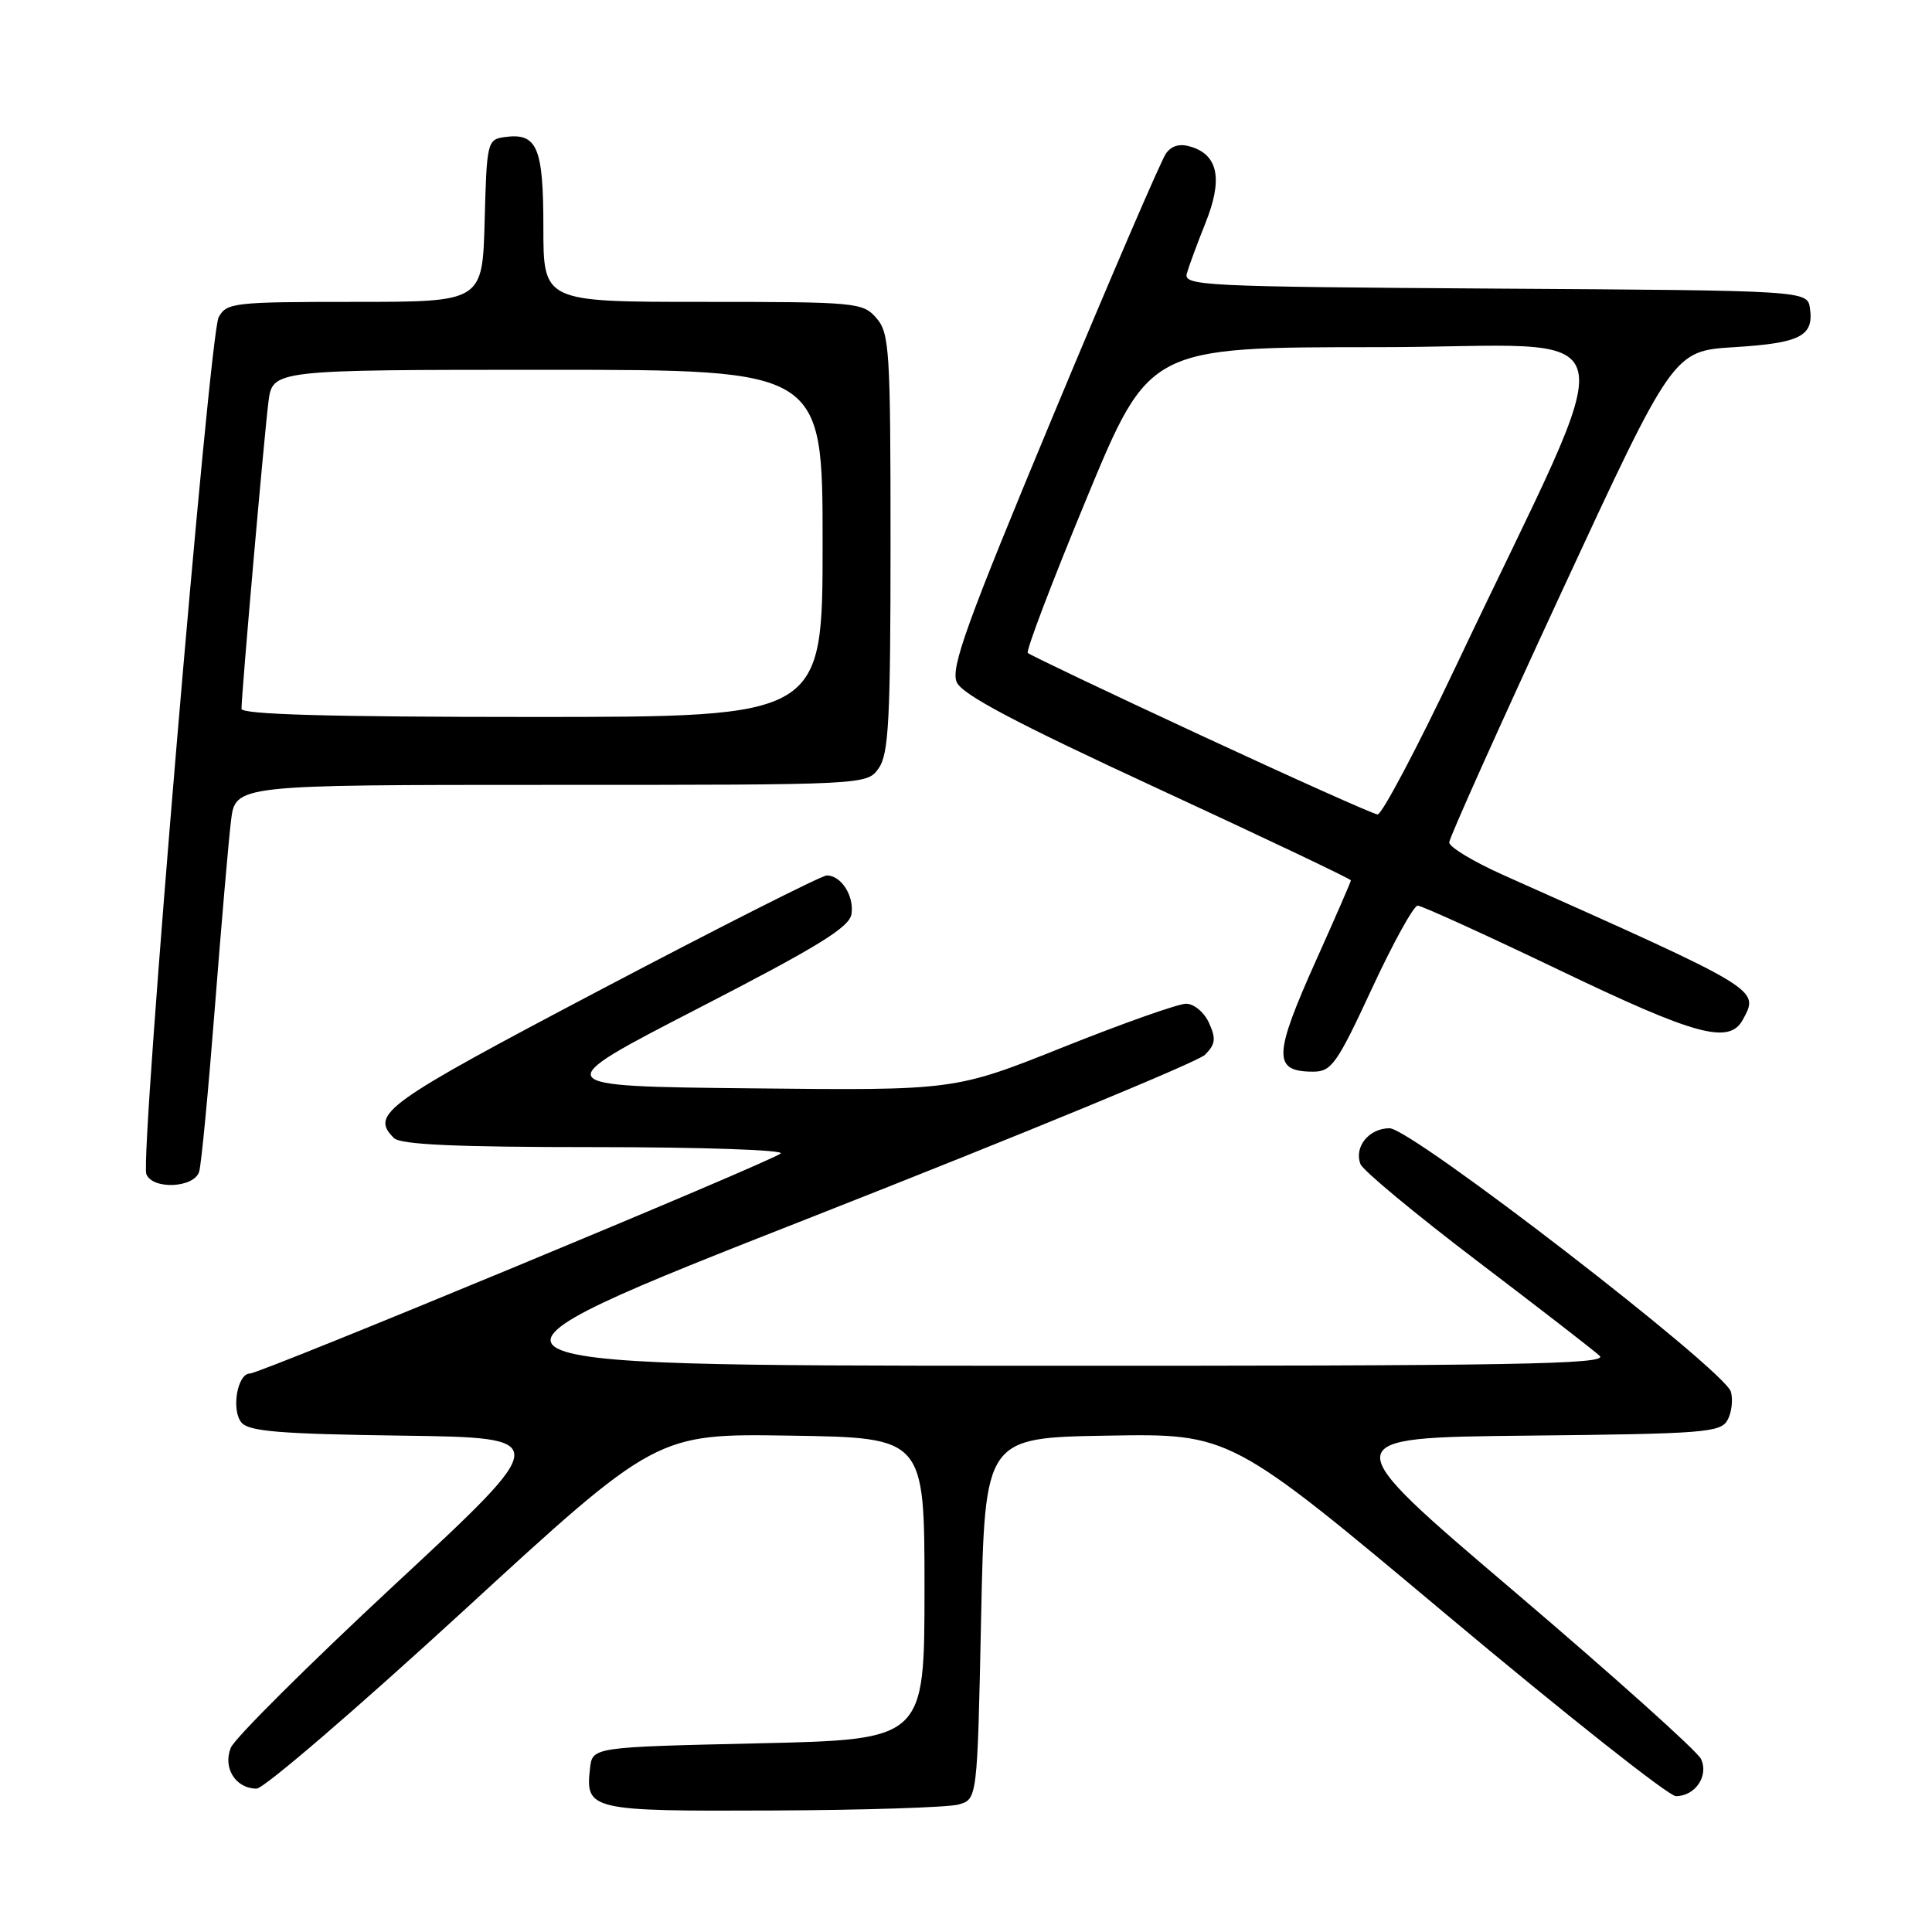 <?xml version="1.0" encoding="UTF-8" standalone="no"?>
<!DOCTYPE svg PUBLIC "-//W3C//DTD SVG 1.1//EN" "http://www.w3.org/Graphics/SVG/1.1/DTD/svg11.dtd" >
<svg xmlns="http://www.w3.org/2000/svg" xmlns:xlink="http://www.w3.org/1999/xlink" version="1.1" viewBox="0 0 256 256">
 <g >
 <path fill="currentColor"
d=" M 127.00 239.11 C 129.50 238.41 129.50 238.41 130.00 214.46 C 130.50 190.50 130.50 190.50 146.77 190.23 C 163.03 189.95 163.03 189.95 191.70 213.98 C 207.46 227.19 221.13 238.00 222.06 238.00 C 224.63 238.00 226.45 235.30 225.39 233.07 C 224.90 232.03 213.74 222.03 200.60 210.84 C 176.69 190.50 176.69 190.50 202.32 190.23 C 225.93 189.99 228.02 189.82 228.92 188.14 C 229.46 187.14 229.65 185.46 229.35 184.41 C 228.52 181.52 187.04 149.50 184.12 149.50 C 181.40 149.50 179.39 151.97 180.27 154.25 C 180.59 155.09 187.52 160.84 195.67 167.04 C 203.83 173.24 211.16 178.91 211.96 179.65 C 213.19 180.78 200.86 181.00 135.46 180.97 C 57.50 180.94 57.50 180.94 107.73 161.20 C 135.36 150.34 158.73 140.70 159.66 139.77 C 161.06 138.37 161.15 137.63 160.20 135.54 C 159.56 134.13 158.21 133.00 157.16 133.00 C 156.12 133.00 148.80 135.59 140.89 138.75 C 126.50 144.50 126.50 144.50 99.50 144.21 C 72.50 143.93 72.50 143.93 92.50 133.62 C 108.45 125.40 112.57 122.87 112.83 121.10 C 113.18 118.69 111.46 116.00 109.55 116.00 C 108.89 116.00 95.44 122.80 79.67 131.10 C 50.87 146.27 49.01 147.61 52.20 150.80 C 53.07 151.67 60.40 152.00 78.90 152.00 C 92.92 152.00 103.97 152.38 103.45 152.84 C 102.21 153.93 34.51 182.00 33.11 182.00 C 31.45 182.00 30.62 186.83 31.99 188.49 C 32.97 189.67 37.10 190.01 53.24 190.23 C 73.26 190.50 73.26 190.50 52.38 209.90 C 40.90 220.57 31.09 230.33 30.58 231.59 C 29.50 234.26 31.23 237.00 34.00 237.00 C 34.97 237.00 47.28 226.41 61.37 213.48 C 86.98 189.95 86.98 189.95 104.74 190.23 C 122.50 190.50 122.50 190.50 122.50 210.50 C 122.50 230.50 122.50 230.50 100.50 231.00 C 78.50 231.50 78.50 231.50 78.18 234.31 C 77.54 239.86 78.20 240.01 102.37 239.90 C 114.54 239.85 125.62 239.49 127.00 239.11 Z  M 26.39 155.25 C 26.68 154.29 27.61 144.50 28.47 133.50 C 29.33 122.50 30.29 111.36 30.61 108.75 C 31.19 104.00 31.19 104.00 73.04 104.00 C 114.89 104.00 114.89 104.00 116.44 101.78 C 117.76 99.90 118.00 95.31 118.00 71.93 C 118.00 46.40 117.86 44.14 116.13 42.15 C 114.33 40.08 113.52 40.00 93.13 40.00 C 72.00 40.00 72.00 40.00 72.00 30.12 C 72.00 19.45 71.18 17.55 66.81 18.17 C 64.58 18.49 64.49 18.88 64.22 29.25 C 63.93 40.00 63.93 40.00 47.00 40.00 C 30.94 40.00 30.01 40.11 28.97 42.05 C 27.73 44.37 18.53 153.34 19.39 155.57 C 20.19 157.67 25.74 157.42 26.39 155.25 Z  M 181.78 131.00 C 184.59 124.95 187.32 120.00 187.85 120.00 C 188.37 120.00 196.78 123.83 206.53 128.50 C 224.82 137.28 229.16 138.44 230.96 135.07 C 233.12 131.04 233.42 131.22 199.25 115.97 C 195.26 114.19 192.01 112.23 192.03 111.62 C 192.05 111.00 198.74 96.10 206.89 78.50 C 221.72 46.50 221.72 46.50 229.81 46.00 C 238.55 45.46 240.35 44.54 239.83 40.87 C 239.50 38.50 239.50 38.50 198.14 38.24 C 159.39 37.99 156.80 37.87 157.26 36.24 C 157.53 35.28 158.65 32.25 159.75 29.50 C 162.03 23.81 161.43 20.59 157.89 19.47 C 156.37 18.98 155.29 19.26 154.51 20.32 C 153.88 21.17 147.16 36.79 139.56 55.03 C 128.02 82.74 125.93 88.54 126.78 90.41 C 127.52 92.05 134.65 95.81 153.40 104.48 C 167.48 110.99 179.00 116.47 179.00 116.65 C 179.00 116.84 176.97 121.49 174.50 127.00 C 168.70 139.90 168.63 142.00 174.00 142.00 C 176.43 142.00 177.15 140.98 181.78 131.00 Z  M 32.00 93.92 C 32.00 91.91 35.02 57.53 35.57 53.25 C 36.12 49.00 36.12 49.00 72.56 49.00 C 109.00 49.00 109.00 49.00 109.00 72.00 C 109.00 95.00 109.00 95.00 70.50 95.00 C 43.67 95.00 32.00 94.67 32.00 93.92 Z  M 159.09 97.42 C 146.76 91.70 136.46 86.79 136.19 86.52 C 135.92 86.25 139.43 77.03 143.99 66.02 C 152.28 46.00 152.28 46.00 182.60 46.00 C 216.89 46.00 215.55 40.50 192.93 88.25 C 187.78 99.11 183.10 107.96 182.53 107.92 C 181.97 107.87 171.42 103.15 159.09 97.42 Z "/>
</g>
</svg>